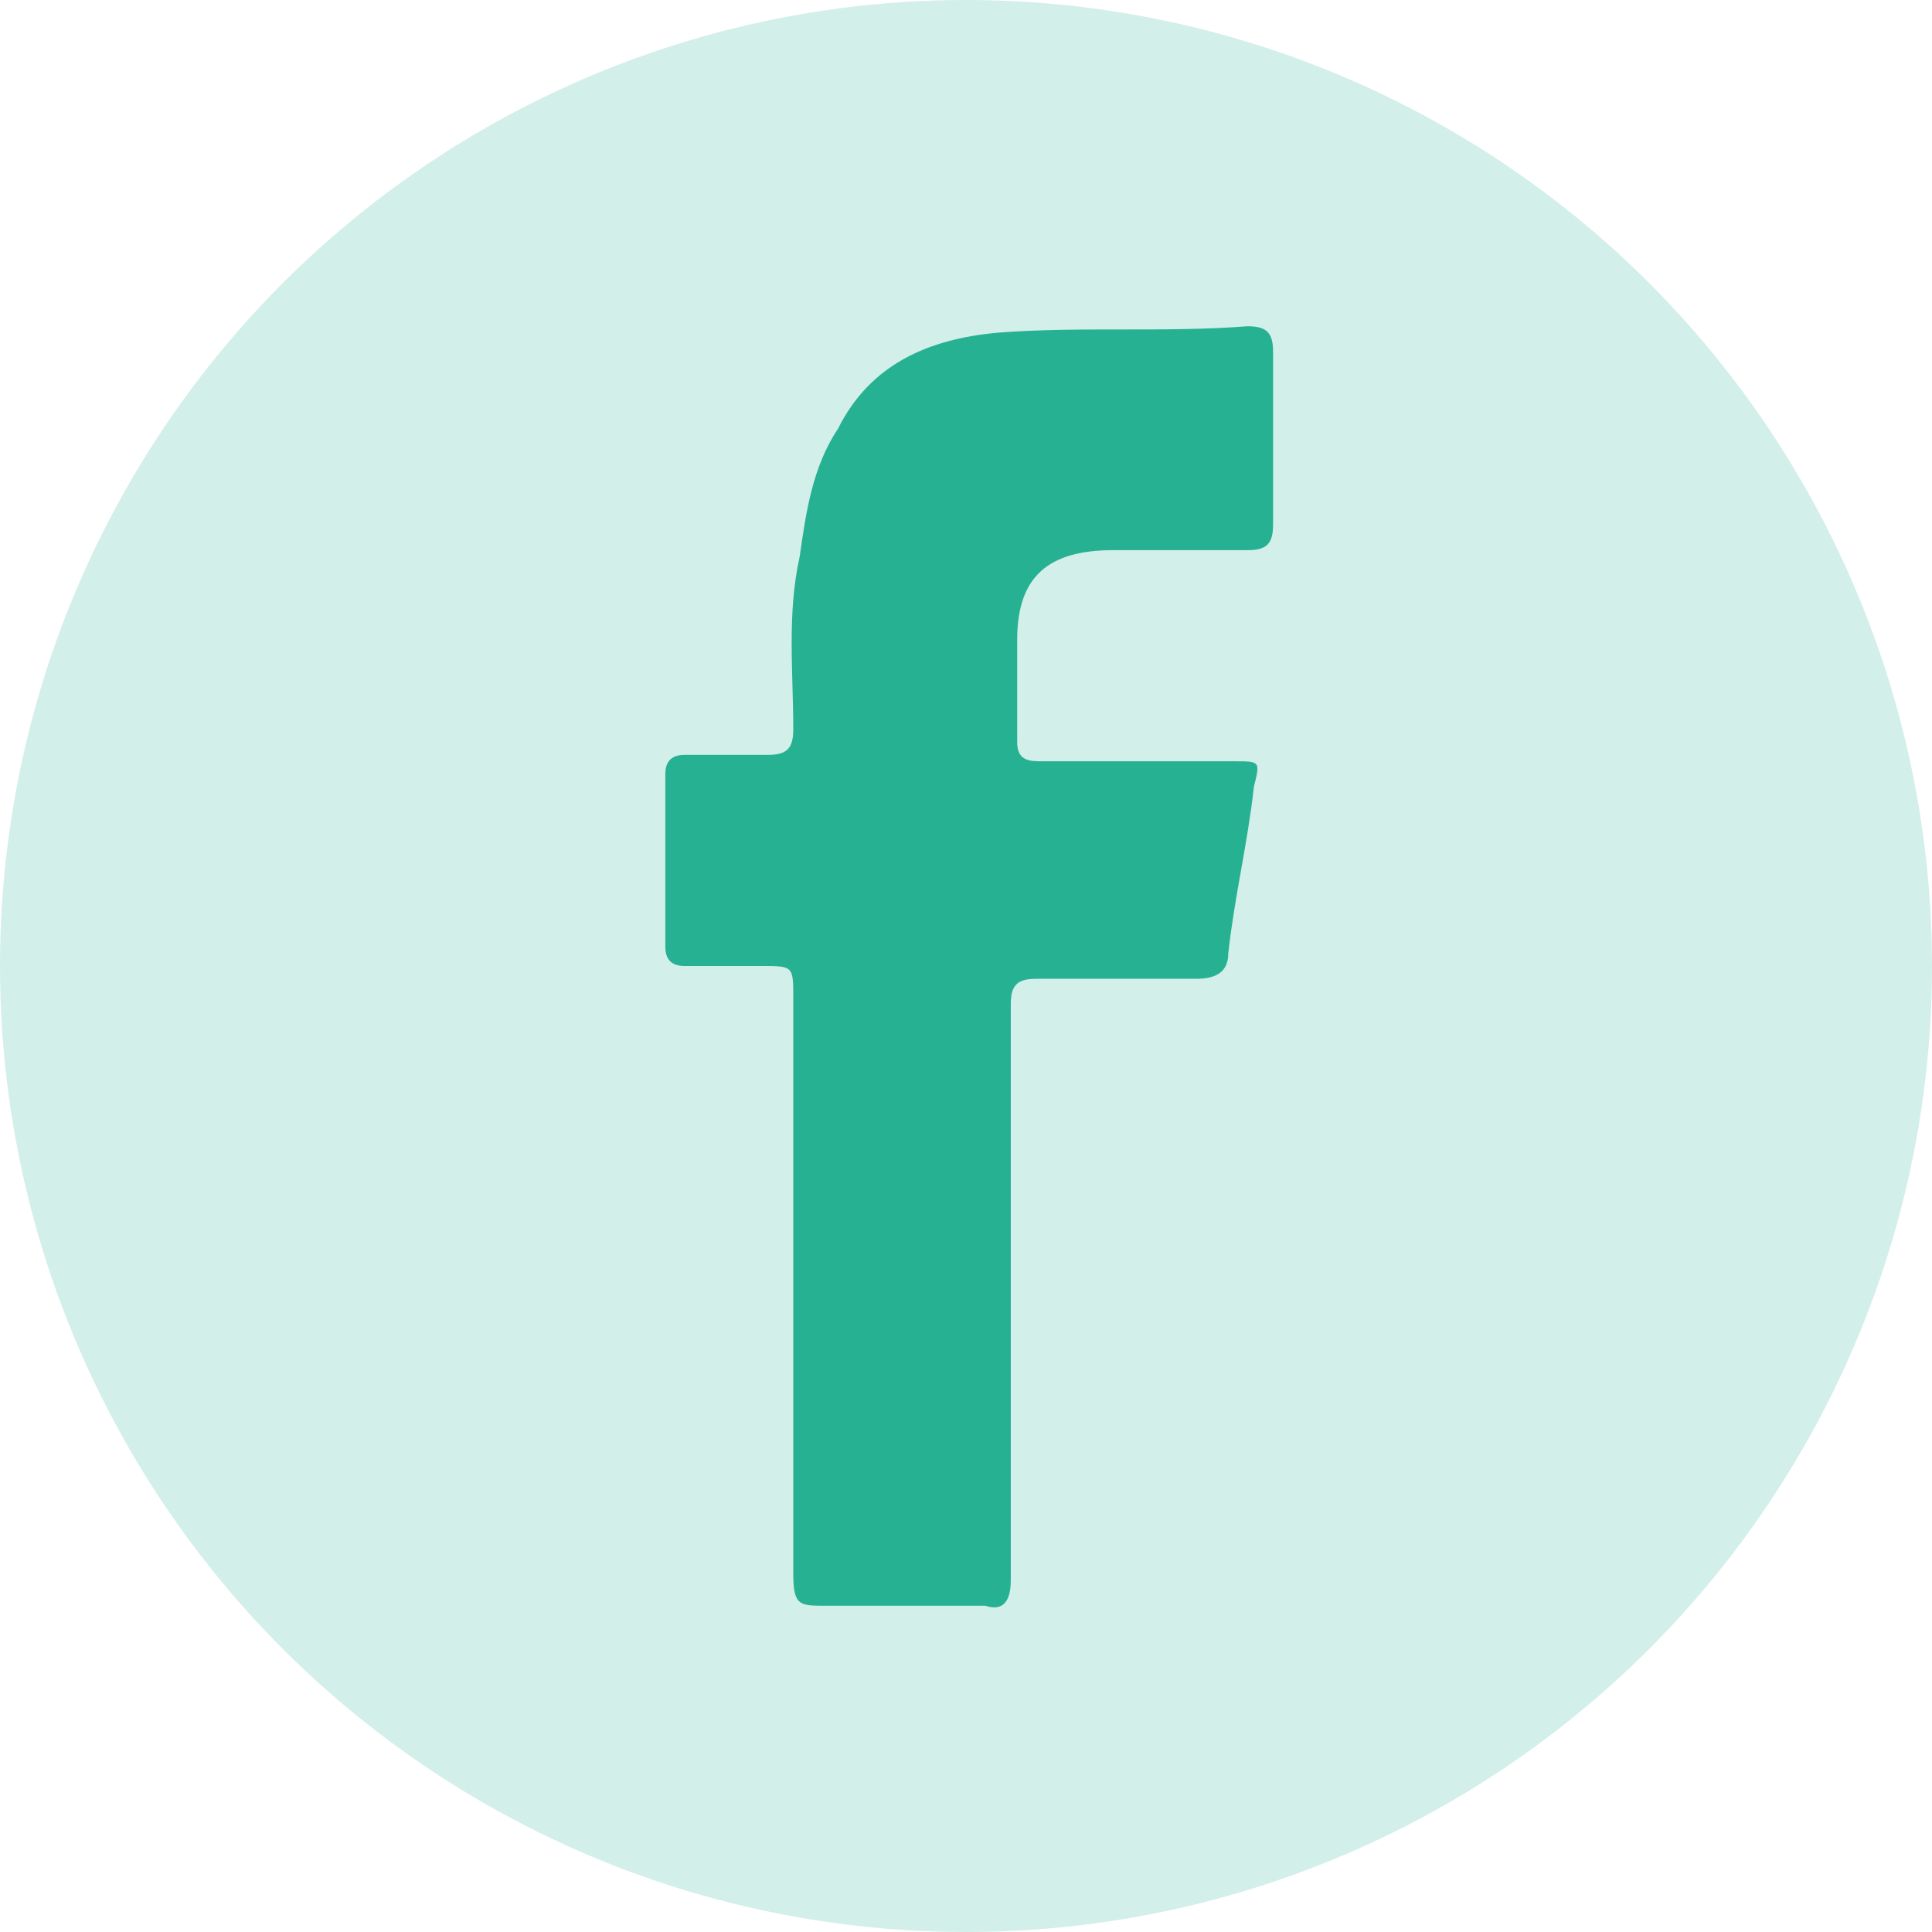 <?xml version="1.0" encoding="utf-8"?>
<!-- Generator: Adobe Illustrator 19.0.0, SVG Export Plug-In . SVG Version: 6.00 Build 0)  -->
<svg version="1.1" id="Capa_1" xmlns="http://www.w3.org/2000/svg" xmlns:xlink="http://www.w3.org/1999/xlink" x="0px" y="0px"
	 viewBox="0 0 30.2 30.2" style="enable-background:new 0 0 30.2 30.2;" xml:space="preserve">
<style type="text/css">
	.st0{opacity:0.2;fill:#27B193;}
	.st1{fill:#27B193;}
</style>
<g id="XMLID_1004_">
	<circle id="XMLID_1007_" class="st0" cx="15.1" cy="15.1" r="15.1"/>
	<g id="XMLID_1005_">
		<path id="XMLID_1006_" class="st1" d="M15.8,20.1c0,1.5,0,3,0,4.6c0,0.3-0.1,0.5-0.4,0.4c-0.8,0-1.6,0-2.5,0c-0.4,0-0.5,0-0.5-0.5
			c0-3,0-6,0-9c0-0.5,0-0.5-0.5-0.5c-0.4,0-0.8,0-1.2,0c-0.2,0-0.3-0.1-0.3-0.3c0-0.9,0-1.8,0-2.7c0-0.2,0.1-0.3,0.3-0.3
			c0.4,0,0.9,0,1.3,0c0.3,0,0.4-0.1,0.4-0.4c0-0.9-0.1-1.8,0.1-2.7c0.1-0.7,0.2-1.4,0.6-2c0.5-1,1.4-1.4,2.5-1.5
			c1.3-0.1,2.6,0,3.9-0.1c0.3,0,0.4,0.1,0.4,0.4c0,0.9,0,1.8,0,2.7c0,0.3-0.1,0.4-0.4,0.4c-0.7,0-1.4,0-2.1,0c-1,0-1.5,0.4-1.5,1.4
			c0,0.5,0,1,0,1.6c0,0.3,0.2,0.3,0.4,0.3c1,0,2,0,3,0c0.4,0,0.4,0,0.3,0.4c-0.1,0.9-0.3,1.7-0.4,2.6c0,0.3-0.2,0.4-0.5,0.4
			c-0.8,0-1.7,0-2.5,0c-0.3,0-0.4,0.1-0.4,0.4C15.8,17.1,15.8,18.6,15.8,20.1z"/>
	</g>
</g>
</svg>
